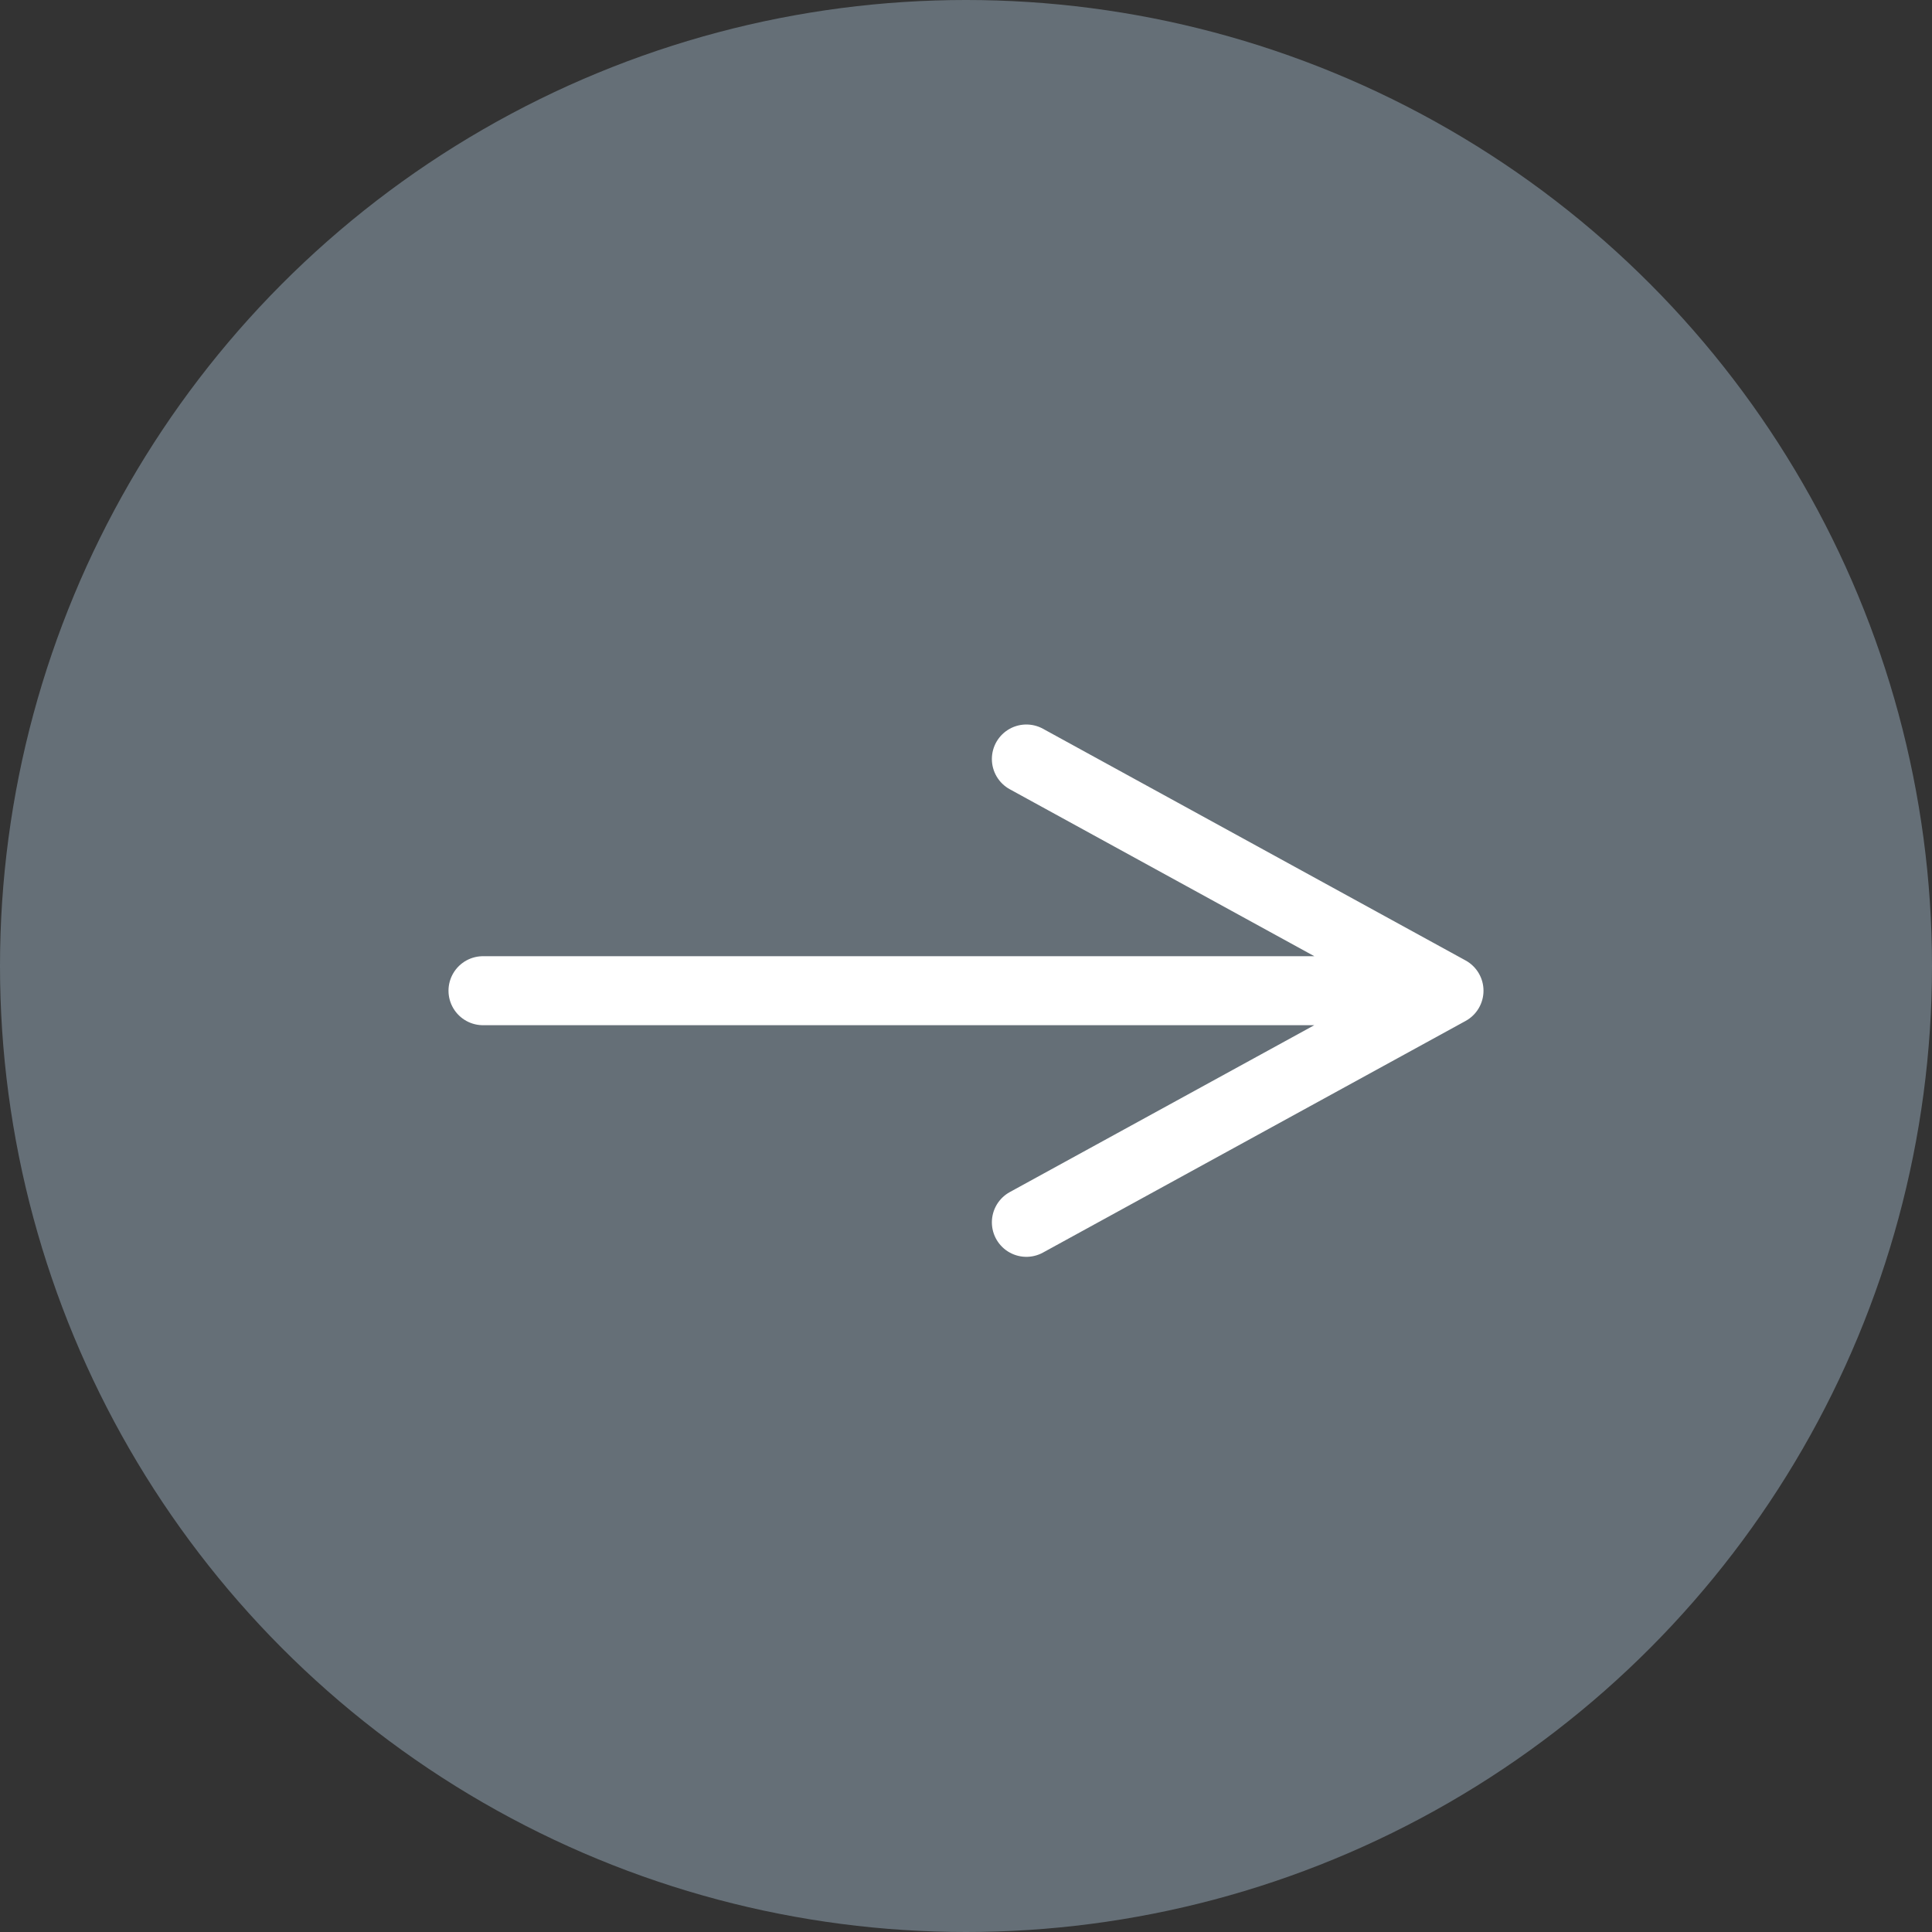 <svg width="28" height="28" viewBox="0 0 28 28" fill="none" xmlns="http://www.w3.org/2000/svg">
<rect x="0" y="0" width="28" height="28" fill="#333333" stroke="none"/>
<circle cx="14" cy="14" r="14" fill="#656F77"/>
<path d="M7 14.358H21M14.875 11L21 14.358L14.875 17.715" stroke="white" stroke-linecap="round" stroke-linejoin="round"/>
</svg>
